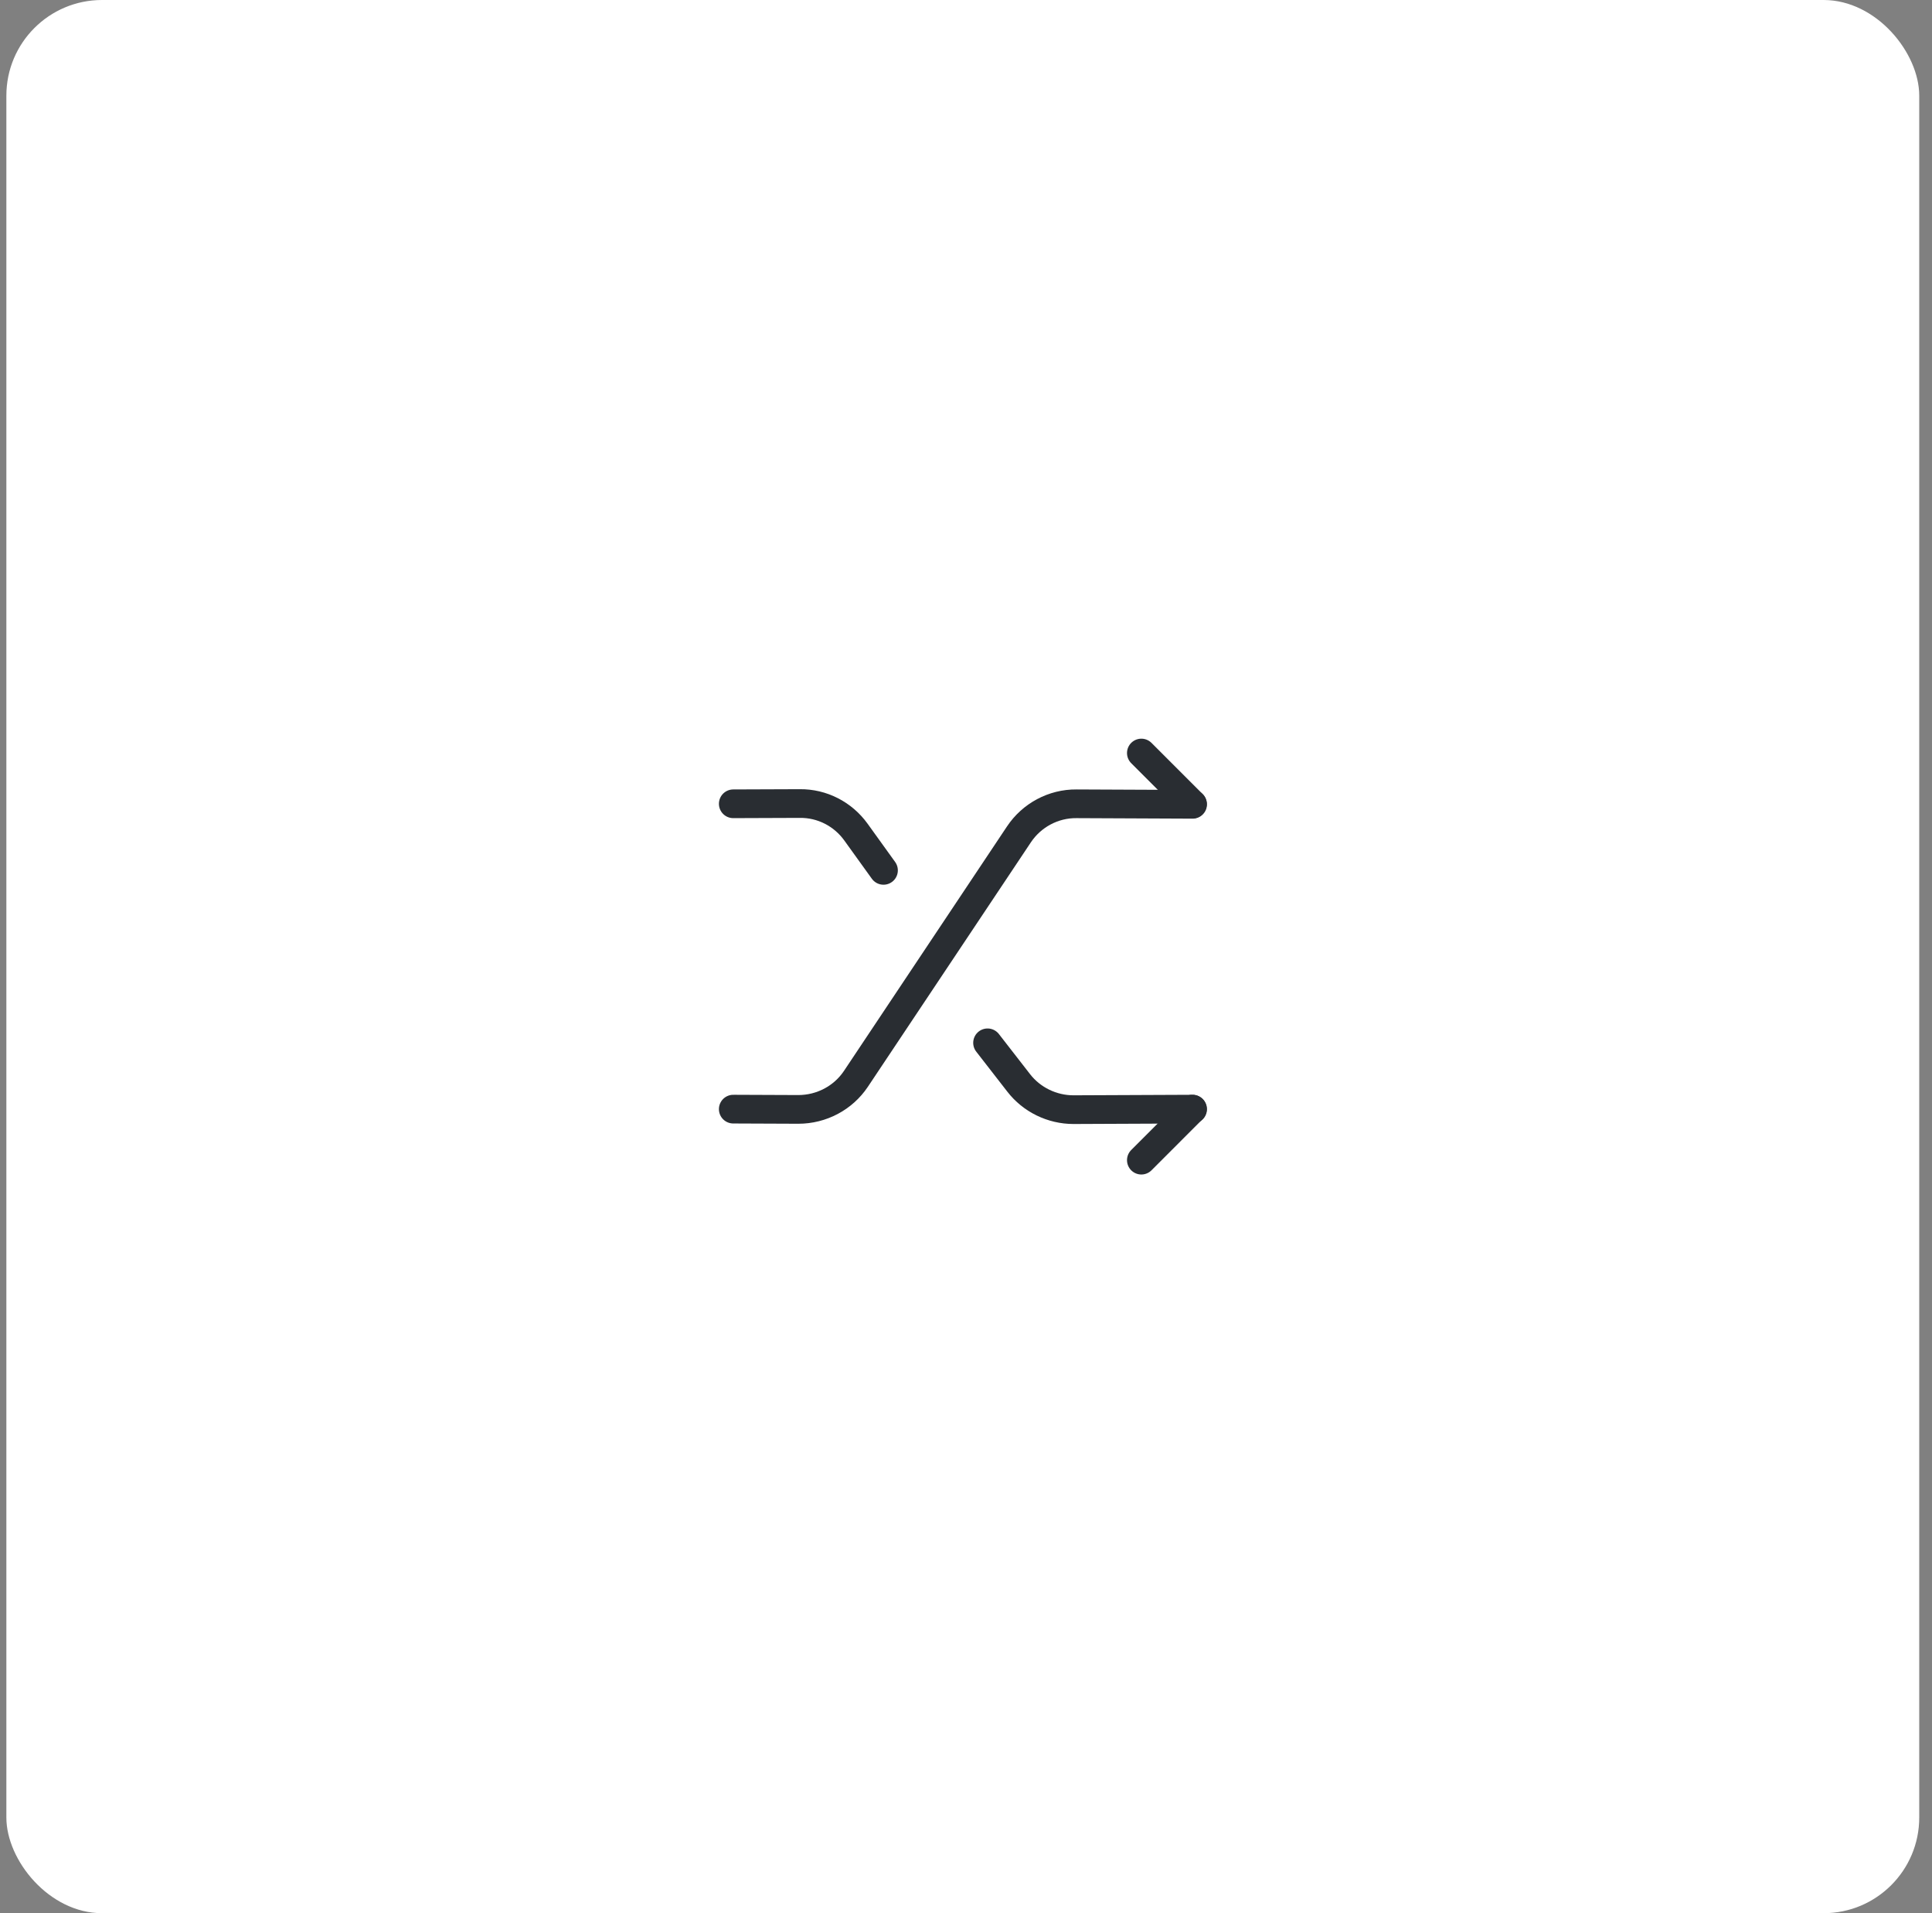 <svg width="101" height="100" viewBox="0 0 101 100" fill="none" xmlns="http://www.w3.org/2000/svg">
<rect x="0" y="0" width="101" height="100" fill="#808080" stroke="none"/>
<rect x="0.333" width="100" height="100" rx="5" fill="white"/>
<path d="M38.333 57.973L41.733 57.987C42.947 57.987 44.08 57.387 44.747 56.387L53.267 43.613C53.933 42.613 55.067 42 56.28 42.013L62.347 42.04" stroke="#292D32" stroke-width="1.5" stroke-linecap="round" stroke-linejoin="round"/>
<path d="M59.667 60.64L62.333 57.973" stroke="#292D32" stroke-width="1.5" stroke-linecap="round" stroke-linejoin="round"/>
<path d="M46.187 45.493L44.747 43.493C44.067 42.547 42.973 41.987 41.813 42L38.333 42.013" stroke="#292D32" stroke-width="1.5" stroke-linecap="round" stroke-linejoin="round"/>
<path d="M51.627 54.507L53.253 56.6C53.933 57.48 55 58 56.12 58L62.347 57.973" stroke="#292D32" stroke-width="1.5" stroke-linecap="round" stroke-linejoin="round"/>
<path d="M62.333 42.027L59.667 39.36" stroke="#292D32" stroke-width="1.5" stroke-linecap="round" stroke-linejoin="round"/>
</svg>
